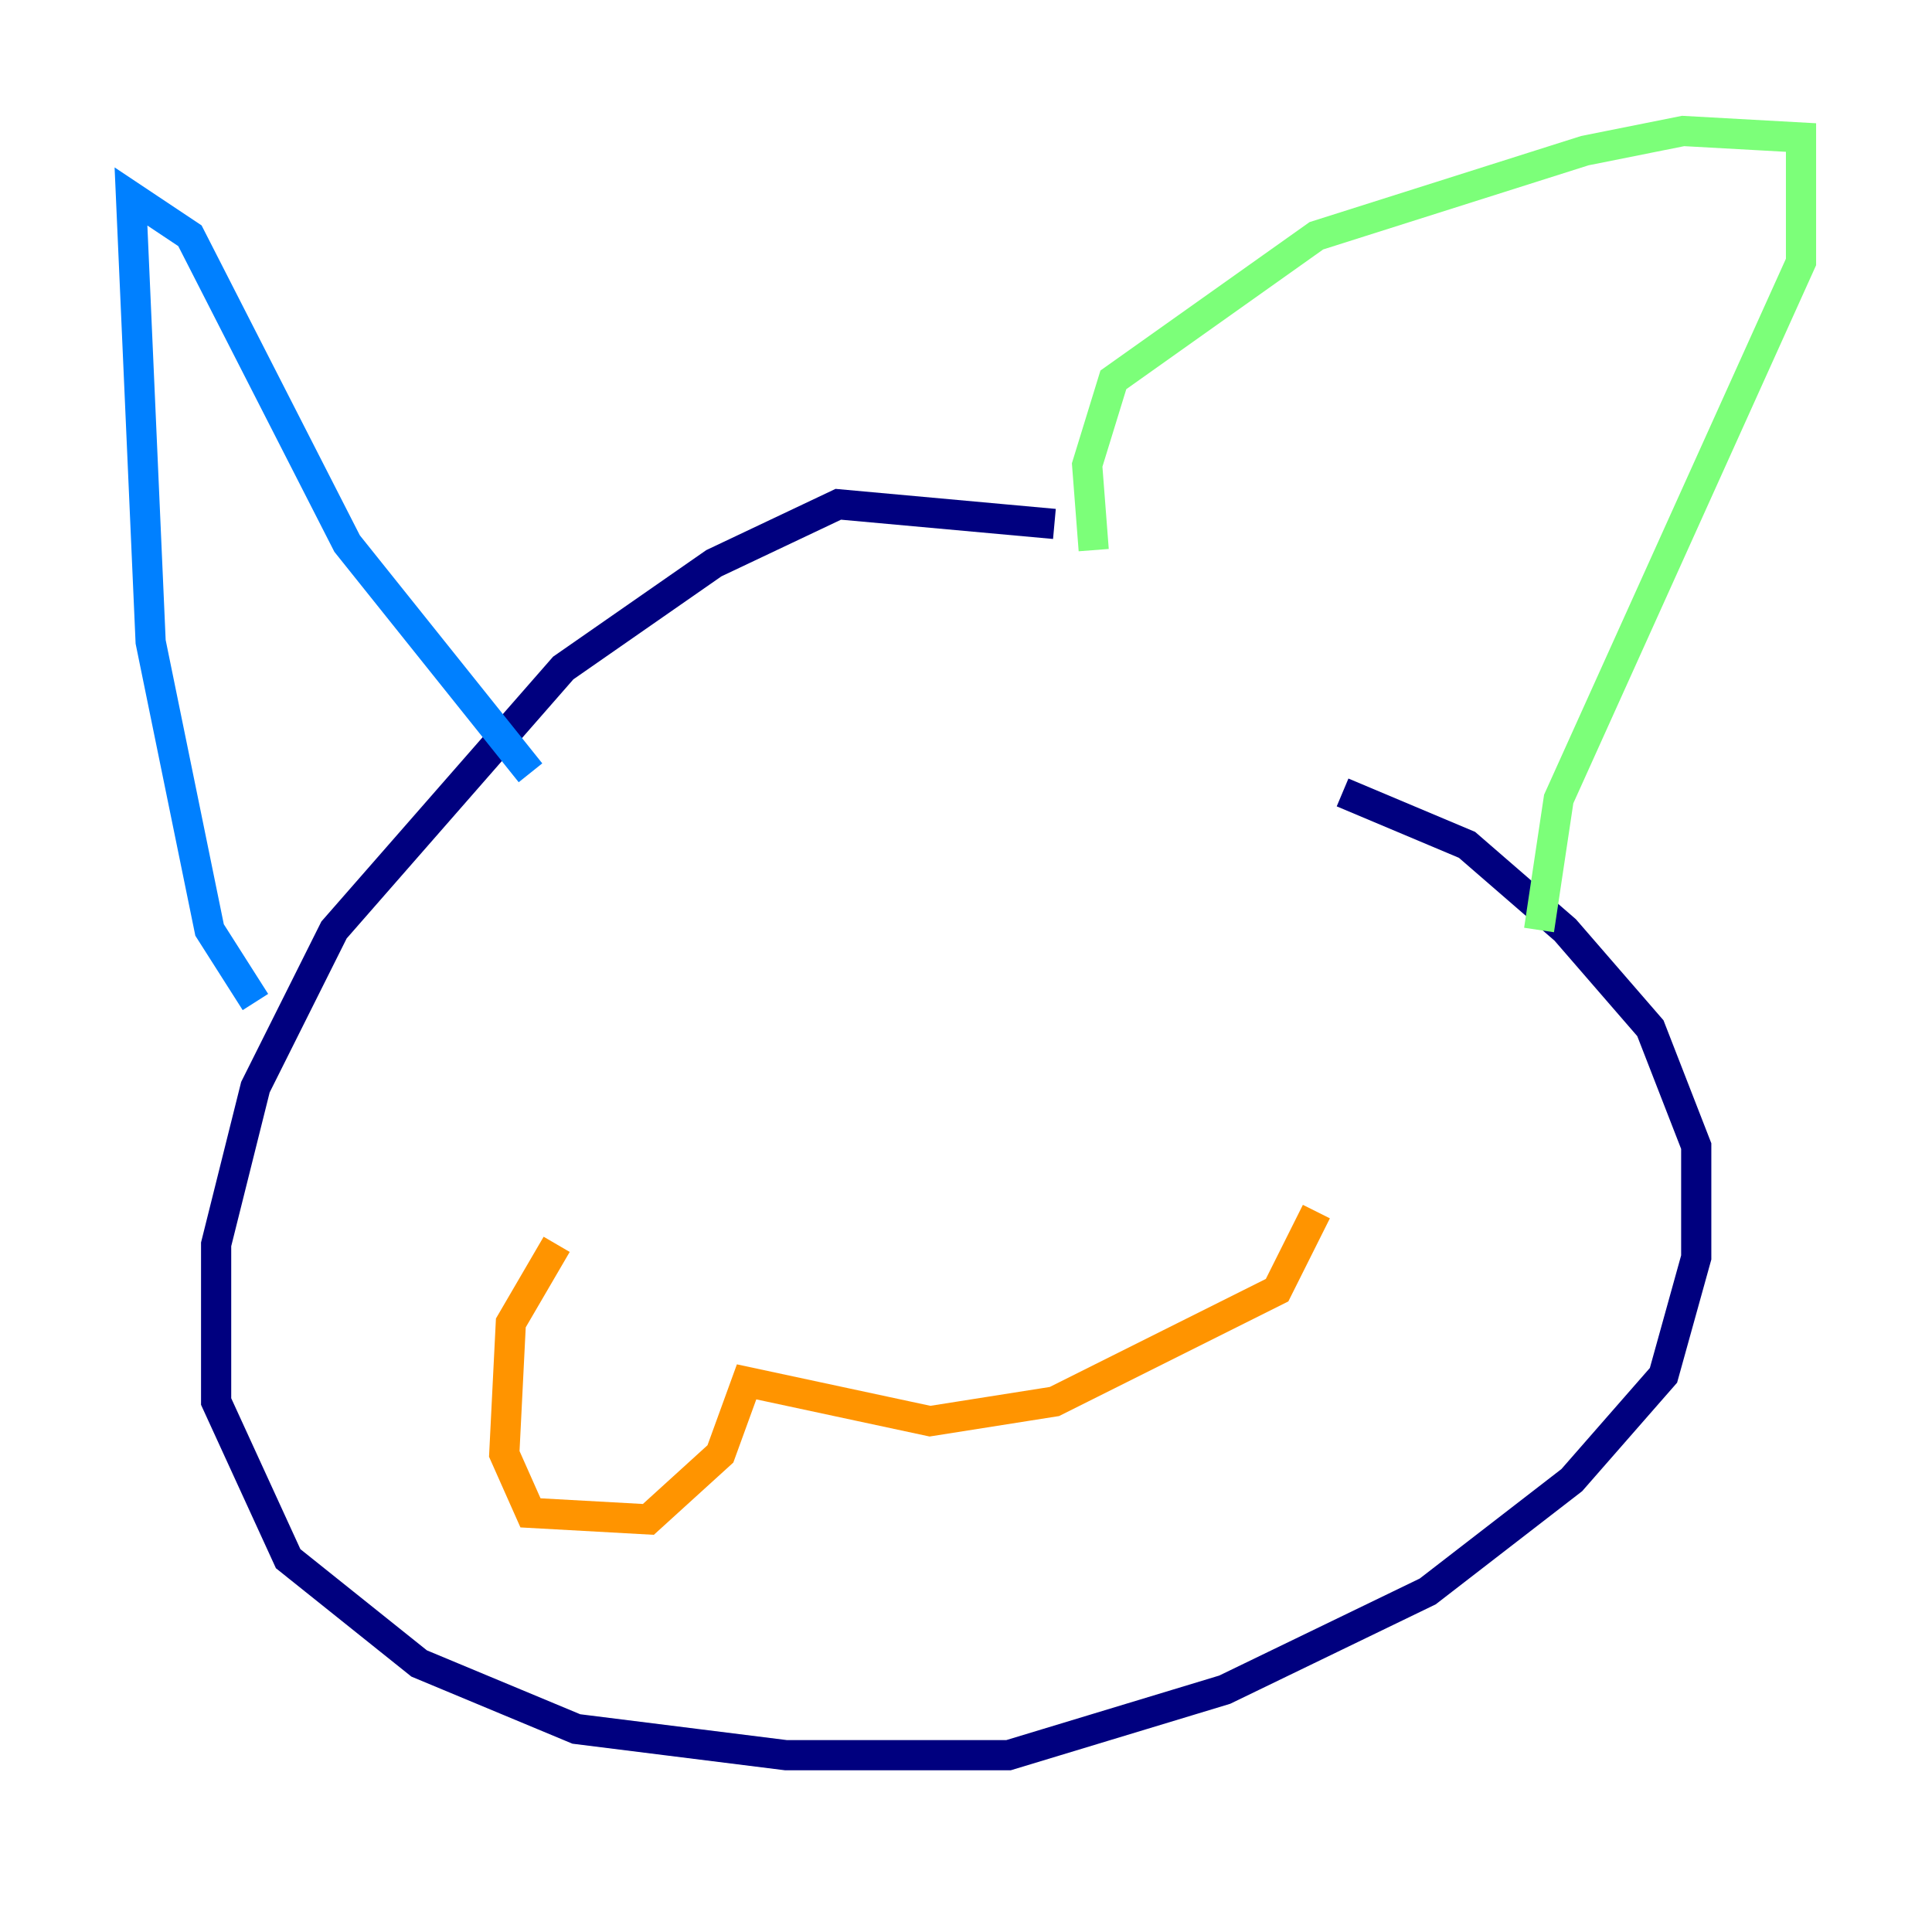 <?xml version="1.0" encoding="utf-8" ?>
<svg baseProfile="tiny" height="128" version="1.2" viewBox="0,0,128,128" width="128" xmlns="http://www.w3.org/2000/svg" xmlns:ev="http://www.w3.org/2001/xml-events" xmlns:xlink="http://www.w3.org/1999/xlink"><defs /><polyline fill="none" points="69.858,34.712 55.539,33.41 47.295,37.315 37.315,44.258 22.129,61.614 16.922,72.027 14.319,82.441 14.319,92.854 19.091,103.268 27.77,110.21 38.183,114.549 52.068,116.285 66.82,116.285 81.139,111.946 94.59,105.437 104.136,98.061 110.21,91.119 112.38,83.308 112.38,75.932 109.342,68.122 103.702,61.614 97.193,55.973 88.949,52.502" stroke="#00007f" stroke-width="2" /><polyline fill="none" points="16.922,66.386 13.885,61.614 9.98,42.522 8.678,13.017 12.583,15.62 22.997,36.014 35.146,51.2" stroke="#0080ff" stroke-width="2" /><polyline fill="none" points="72.461,36.447 72.027,30.807 73.763,25.166 87.214,15.62 105.003,9.98 111.512,8.678 119.322,9.112 119.322,17.356 103.268,52.936 101.966,61.614" stroke="#7cff79" stroke-width="2" /><polyline fill="none" points="36.881,82.441 33.844,87.647 33.41,96.325 35.146,100.231 42.956,100.664 47.729,96.325 49.464,91.552 61.614,94.156 69.858,92.854 84.61,85.478 87.214,80.271" stroke="#ff9400" stroke-width="2" /><polyline fill="none" points="52.936,77.668 52.936,77.668" stroke="#7f0000" stroke-width="2" /></svg>